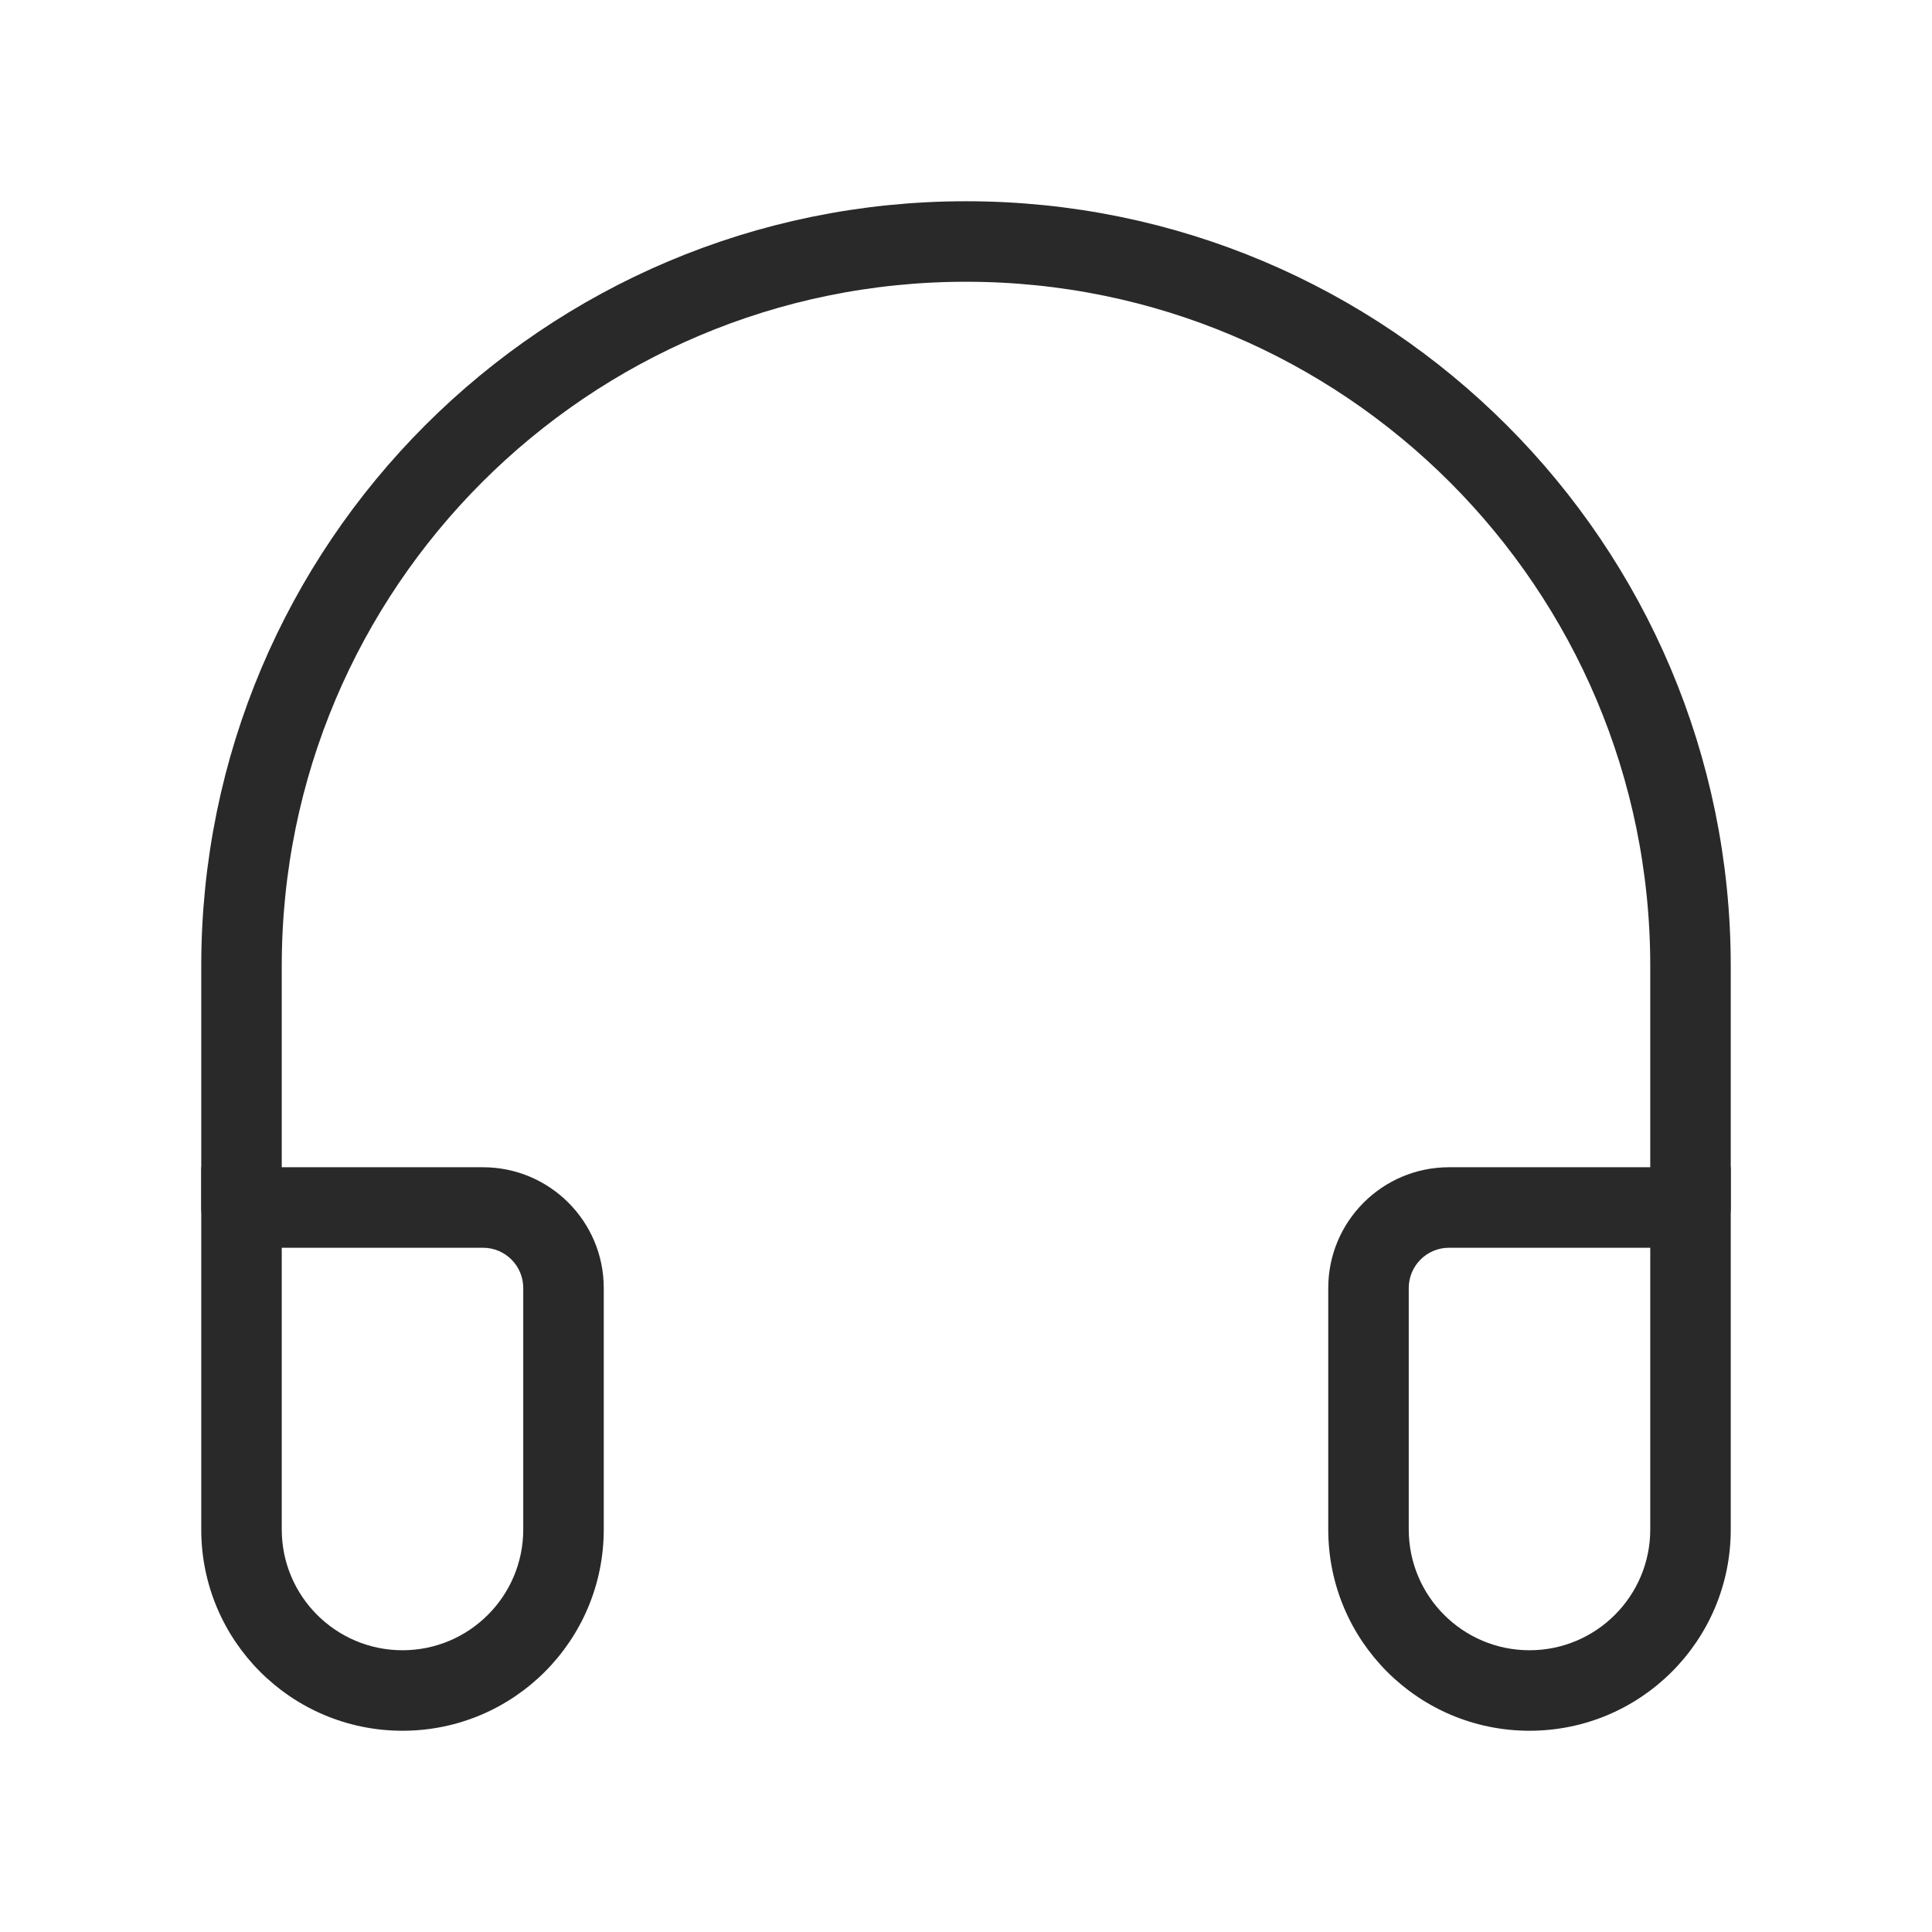 <svg width="24" height="24" viewBox="0 0 24 24" fill="none" xmlns="http://www.w3.org/2000/svg">
<path d="M21 15V12C21 7.029 16.971 3 12 3C7.029 3 3 7.029 3 12V15" stroke="#292929" stroke-linecap="round"/>
<path d="M3 15V14.5H2.5V15H3ZM3 15.5H6V14.5H3V15.5ZM6.5 16V19H7.5V16H6.5ZM3.5 19V15H2.5V19H3.5ZM5 20.5C4.172 20.5 3.5 19.828 3.5 19H2.5C2.5 20.381 3.619 21.5 5 21.5V20.5ZM6.5 19C6.5 19.828 5.828 20.5 5 20.5V21.5C6.381 21.5 7.5 20.381 7.5 19H6.5ZM6 15.5C6.276 15.5 6.5 15.724 6.5 16H7.5C7.5 15.172 6.828 14.5 6 14.5V15.5Z" fill="#292929"/>
<path d="M21 15H21.5V14.5H21V15ZM18 15.5H21V14.5H18V15.5ZM20.5 15V19H21.5V15H20.5ZM17.5 19V16H16.5V19H17.5ZM19 20.5C18.172 20.5 17.5 19.828 17.5 19H16.5C16.5 20.381 17.619 21.5 19 21.5V20.5ZM20.5 19C20.5 19.828 19.828 20.5 19 20.5V21.5C20.381 21.5 21.5 20.381 21.5 19H20.5ZM18 14.5C17.172 14.5 16.5 15.172 16.5 16H17.5C17.5 15.724 17.724 15.5 18 15.5V14.5Z" fill="#292929"/>
</svg>
